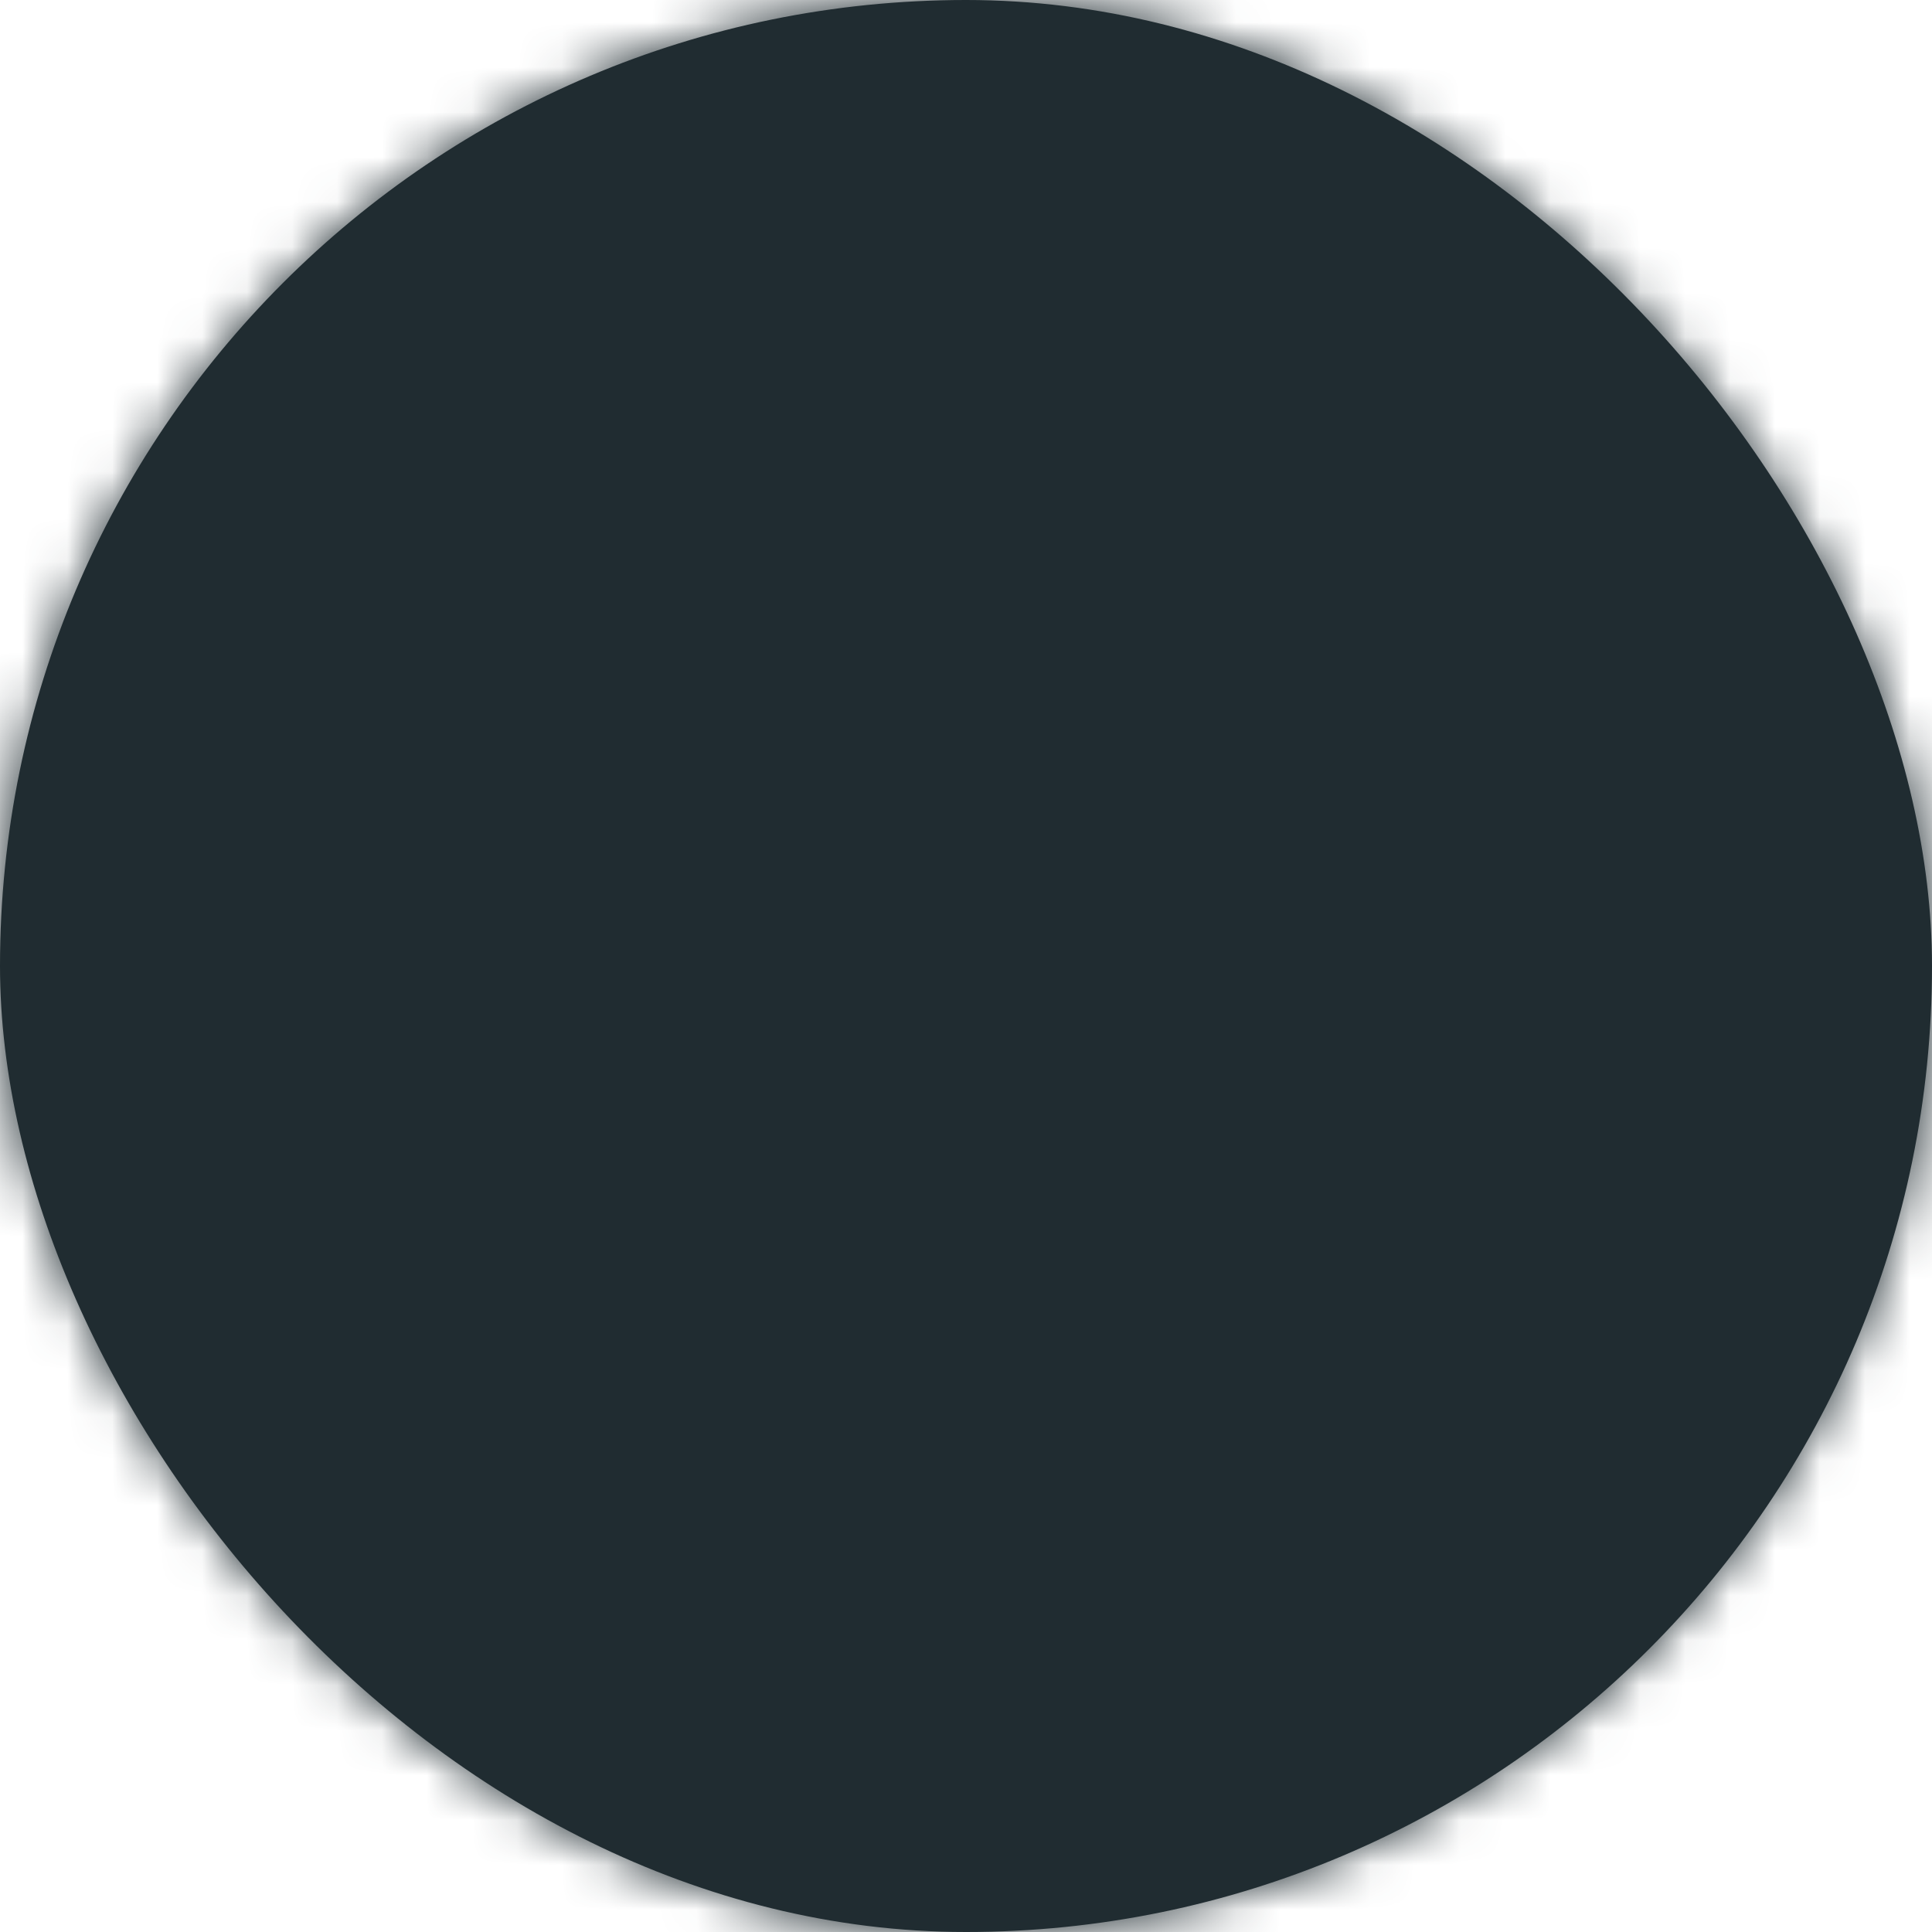 <svg width="43" height="43" xmlns="http://www.w3.org/2000/svg" xmlns:xlink="http://www.w3.org/1999/xlink"><defs><rect id="a" x="0" y="0" width="43" height="43" rx="21.5"/></defs><g fill="none" fill-rule="evenodd"><mask id="b" fill="#202c31"><use xlink:href="#a"/></mask><use fill="#202c31" xlink:href="#a"/><g mask="url(#b)"><path fill="#202c31" d="M-26-18h83v83h-83z"/><path fill="#202c31" d="M-26-18h83v83h-83z"/></g><path stroke="#202c31" mask="url(#b)" d="M12 22l6.67 6.67 13.552-13.55"/></g></svg>